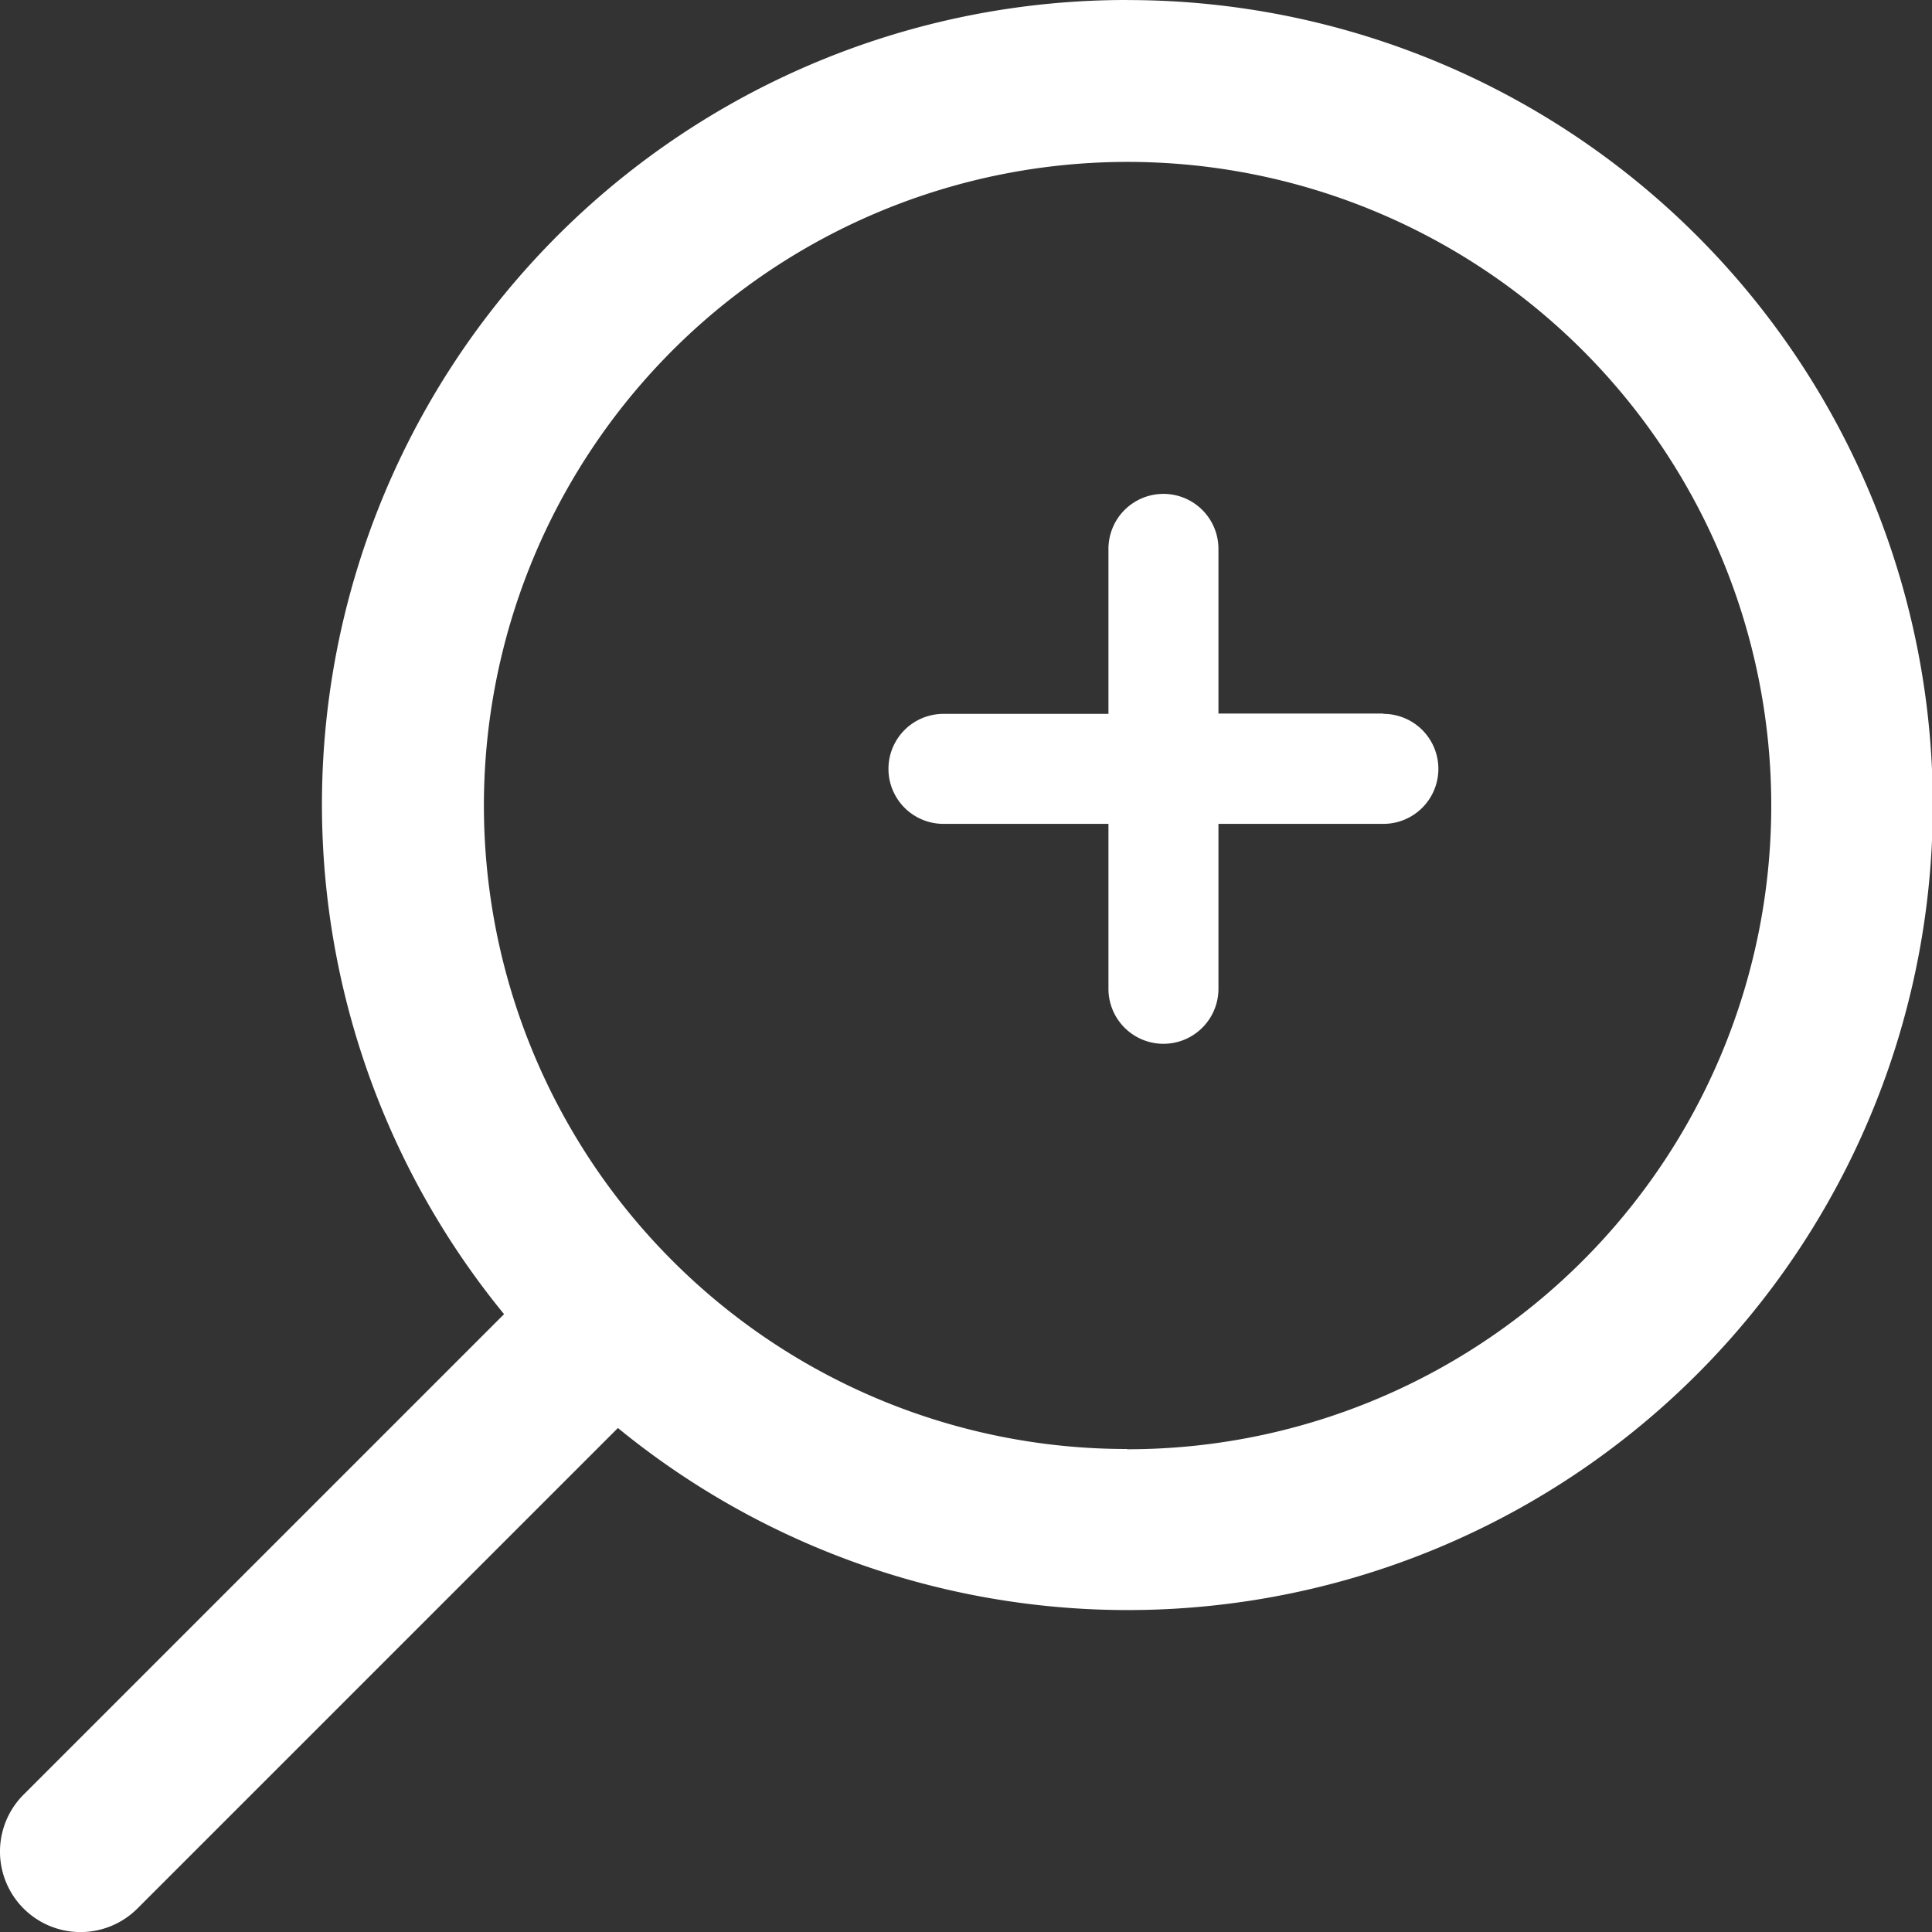 <svg xmlns="http://www.w3.org/2000/svg" width="30" height="30" viewBox="0 0 30 30"><rect x="0" y="0" width="30" height="30" fill="#333333" stroke="none"/><g transform="translate(-633.424 -142.854)"><path d="M650.924,142.854a12.491,12.491,0,0,0-9.673,20.406l-7.461,7.461a1.25,1.25,0,1,0,1.768,1.768l7.461-7.461a12.5,12.5,0,1,0,7.905-22.173Zm0,22.5a9.968,9.968,0,0,1-7.063-2.928l0-.005-.005,0a9.995,9.995,0,1,1,7.072,2.937Z" transform="translate(0)" fill="#fff"/><path d="M651.706,152.157h-2.561V149.6a.854.854,0,0,0-1.708,0v2.562h-2.562a.854.854,0,0,0,0,1.708h2.562v2.561a.854.854,0,1,0,1.708,0v-2.561h2.561a.854.854,0,1,0,0-1.708Z" transform="translate(3.199 1.777)" fill="#fff"/></g></svg>